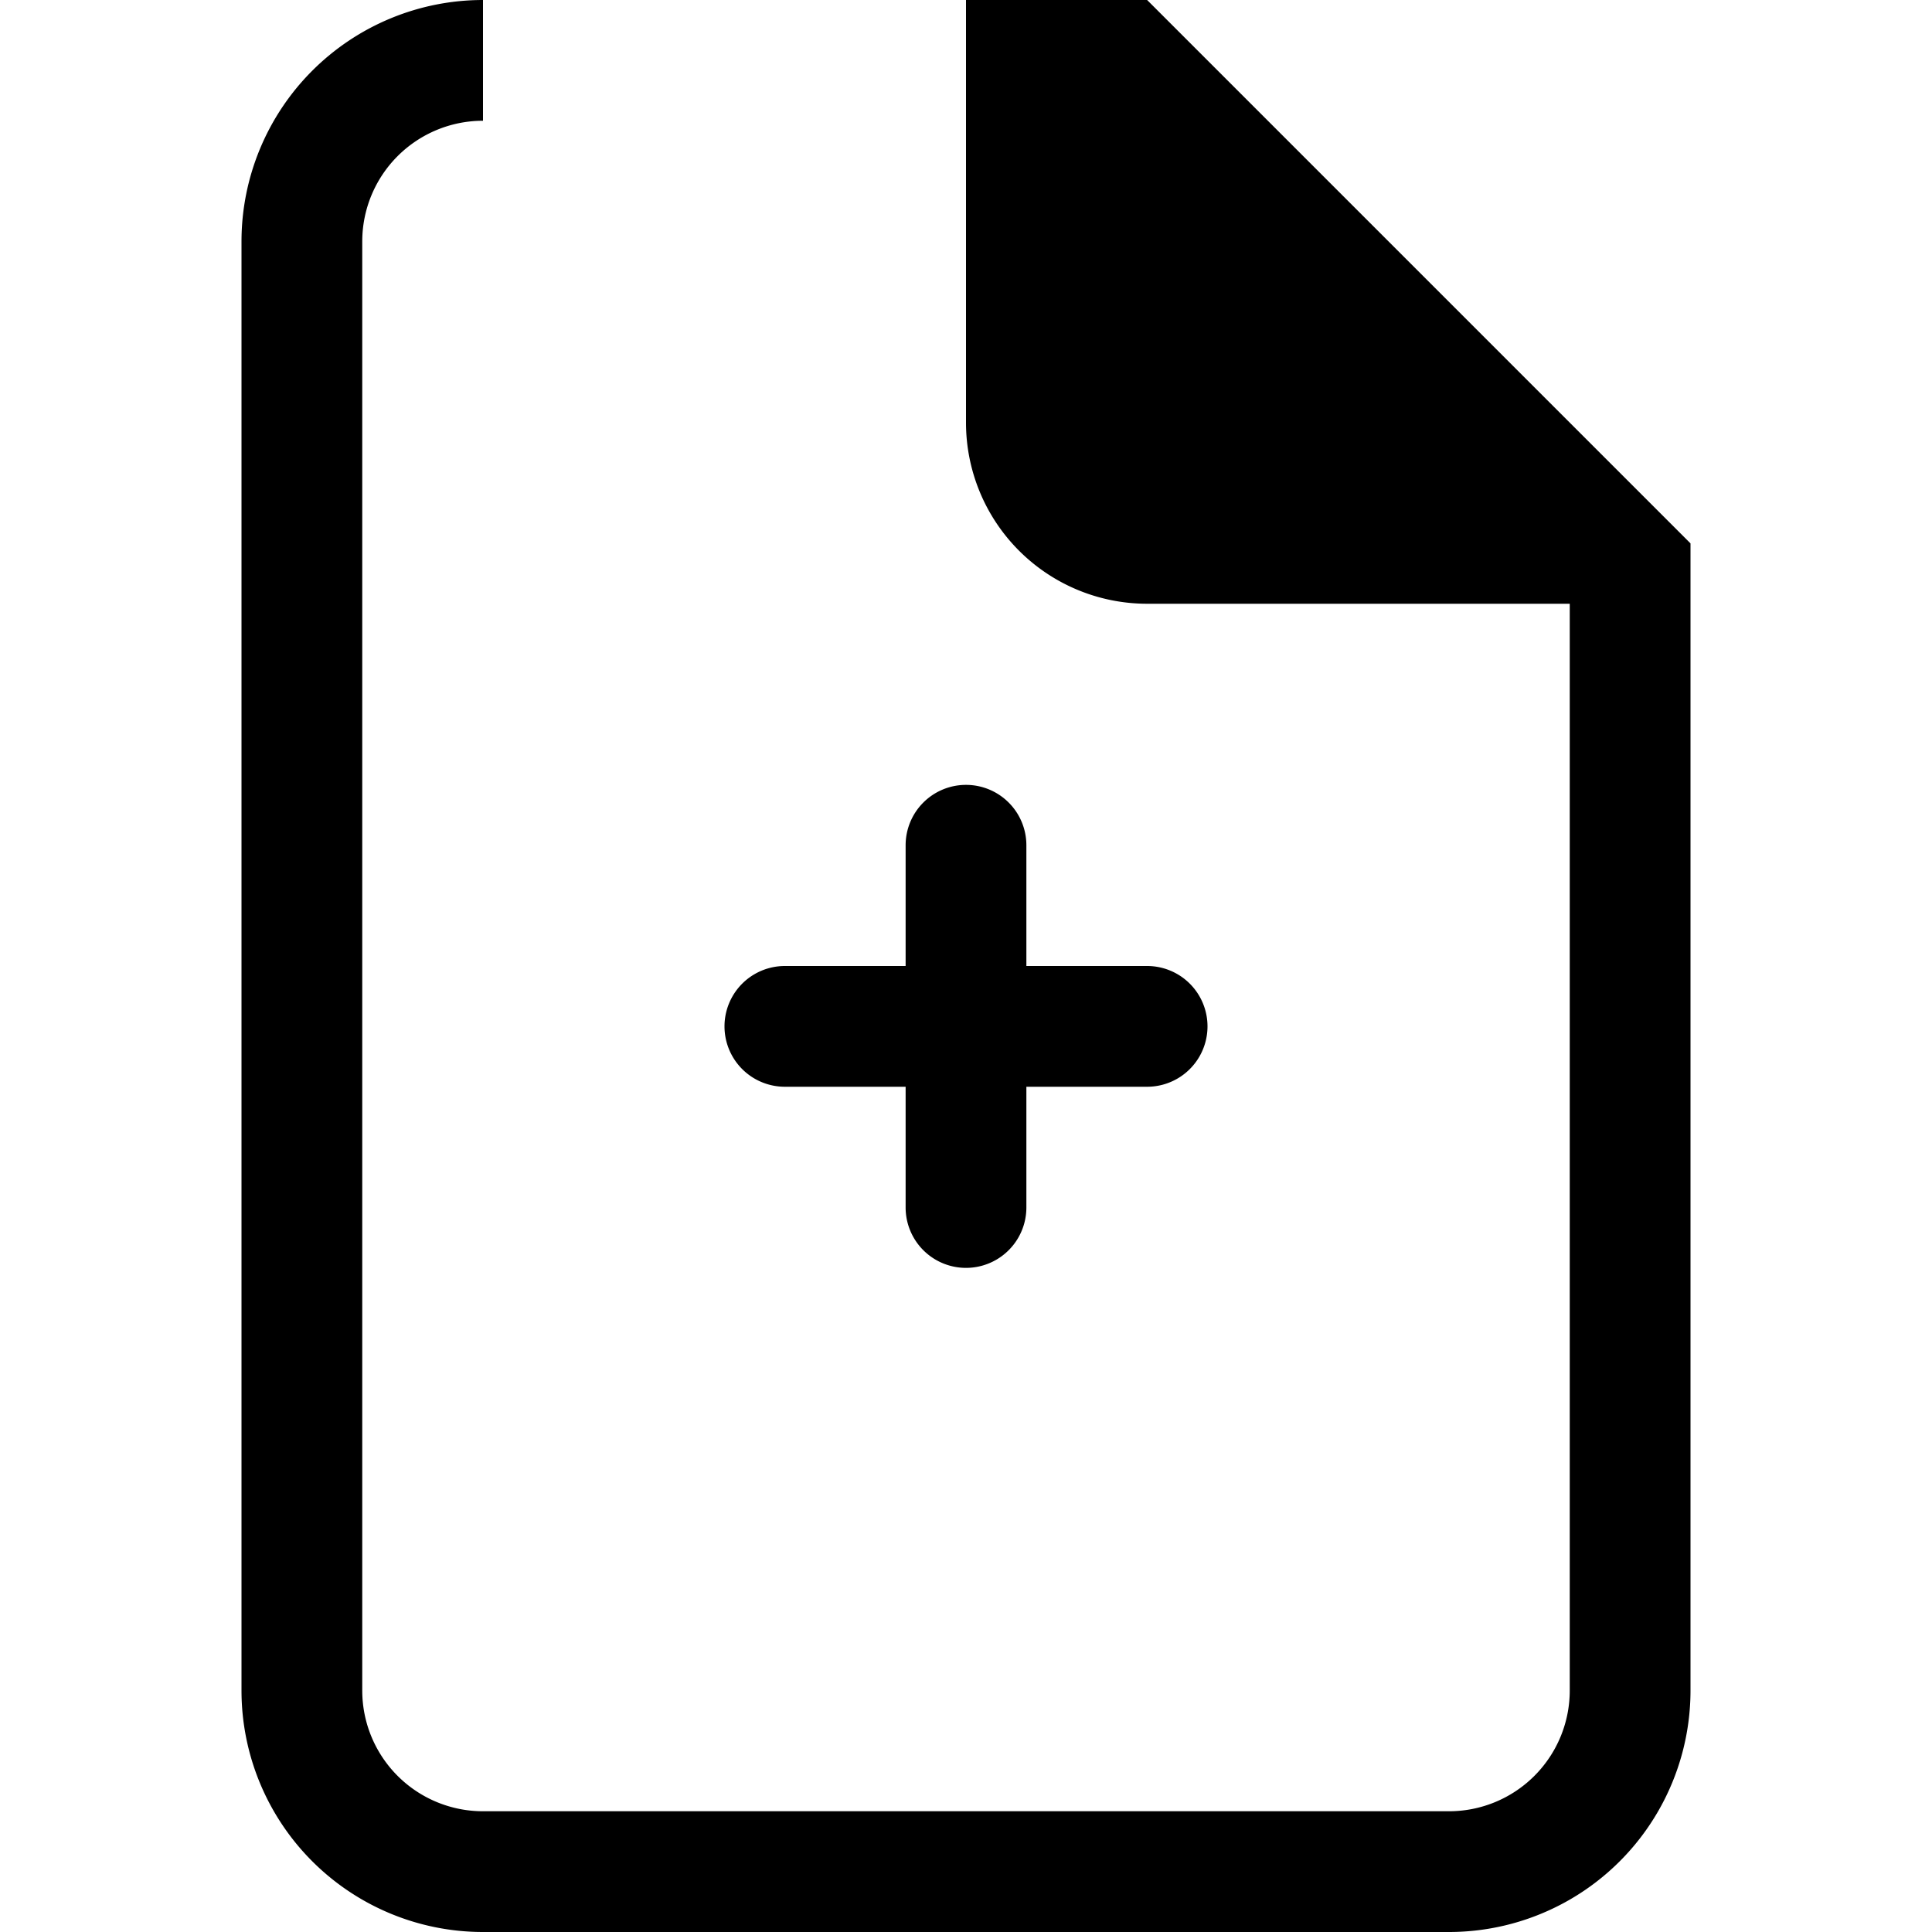 <svg xmlns="http://www.w3.org/2000/svg" width="32" height="32" fill="currentColor" class="bi bi-file-earmark-plus" viewBox="0 0 16 16">
  <path d="M8 6.5a.5.5 0 0 1 .5.5V8h1a.5.5 0 0 1 0 1h-1v1a.5.5 0 0 1-1 0V9h-1a.5.5 0 0 1 0-1h1V7a.5.5 0 0 1 .5-.5"/>
  <path d="M14 4.5V14a2 2 0 0 1-2 2H4a2 2 0 0 1-2-2V2a2 2 0 0 1 2-2h5.5L14 4.5ZM9.5 3H12a1 1 0 0 1 1 1v.5h-3.5V3ZM4 1a1 1 0 0 0-1 1v12a1 1 0 0 0 1 1h8a1 1 0 0 0 1-1V5h-3.5A1.5 1.5 0 0 1 8 3.5V0H4Z"/>
</svg>
